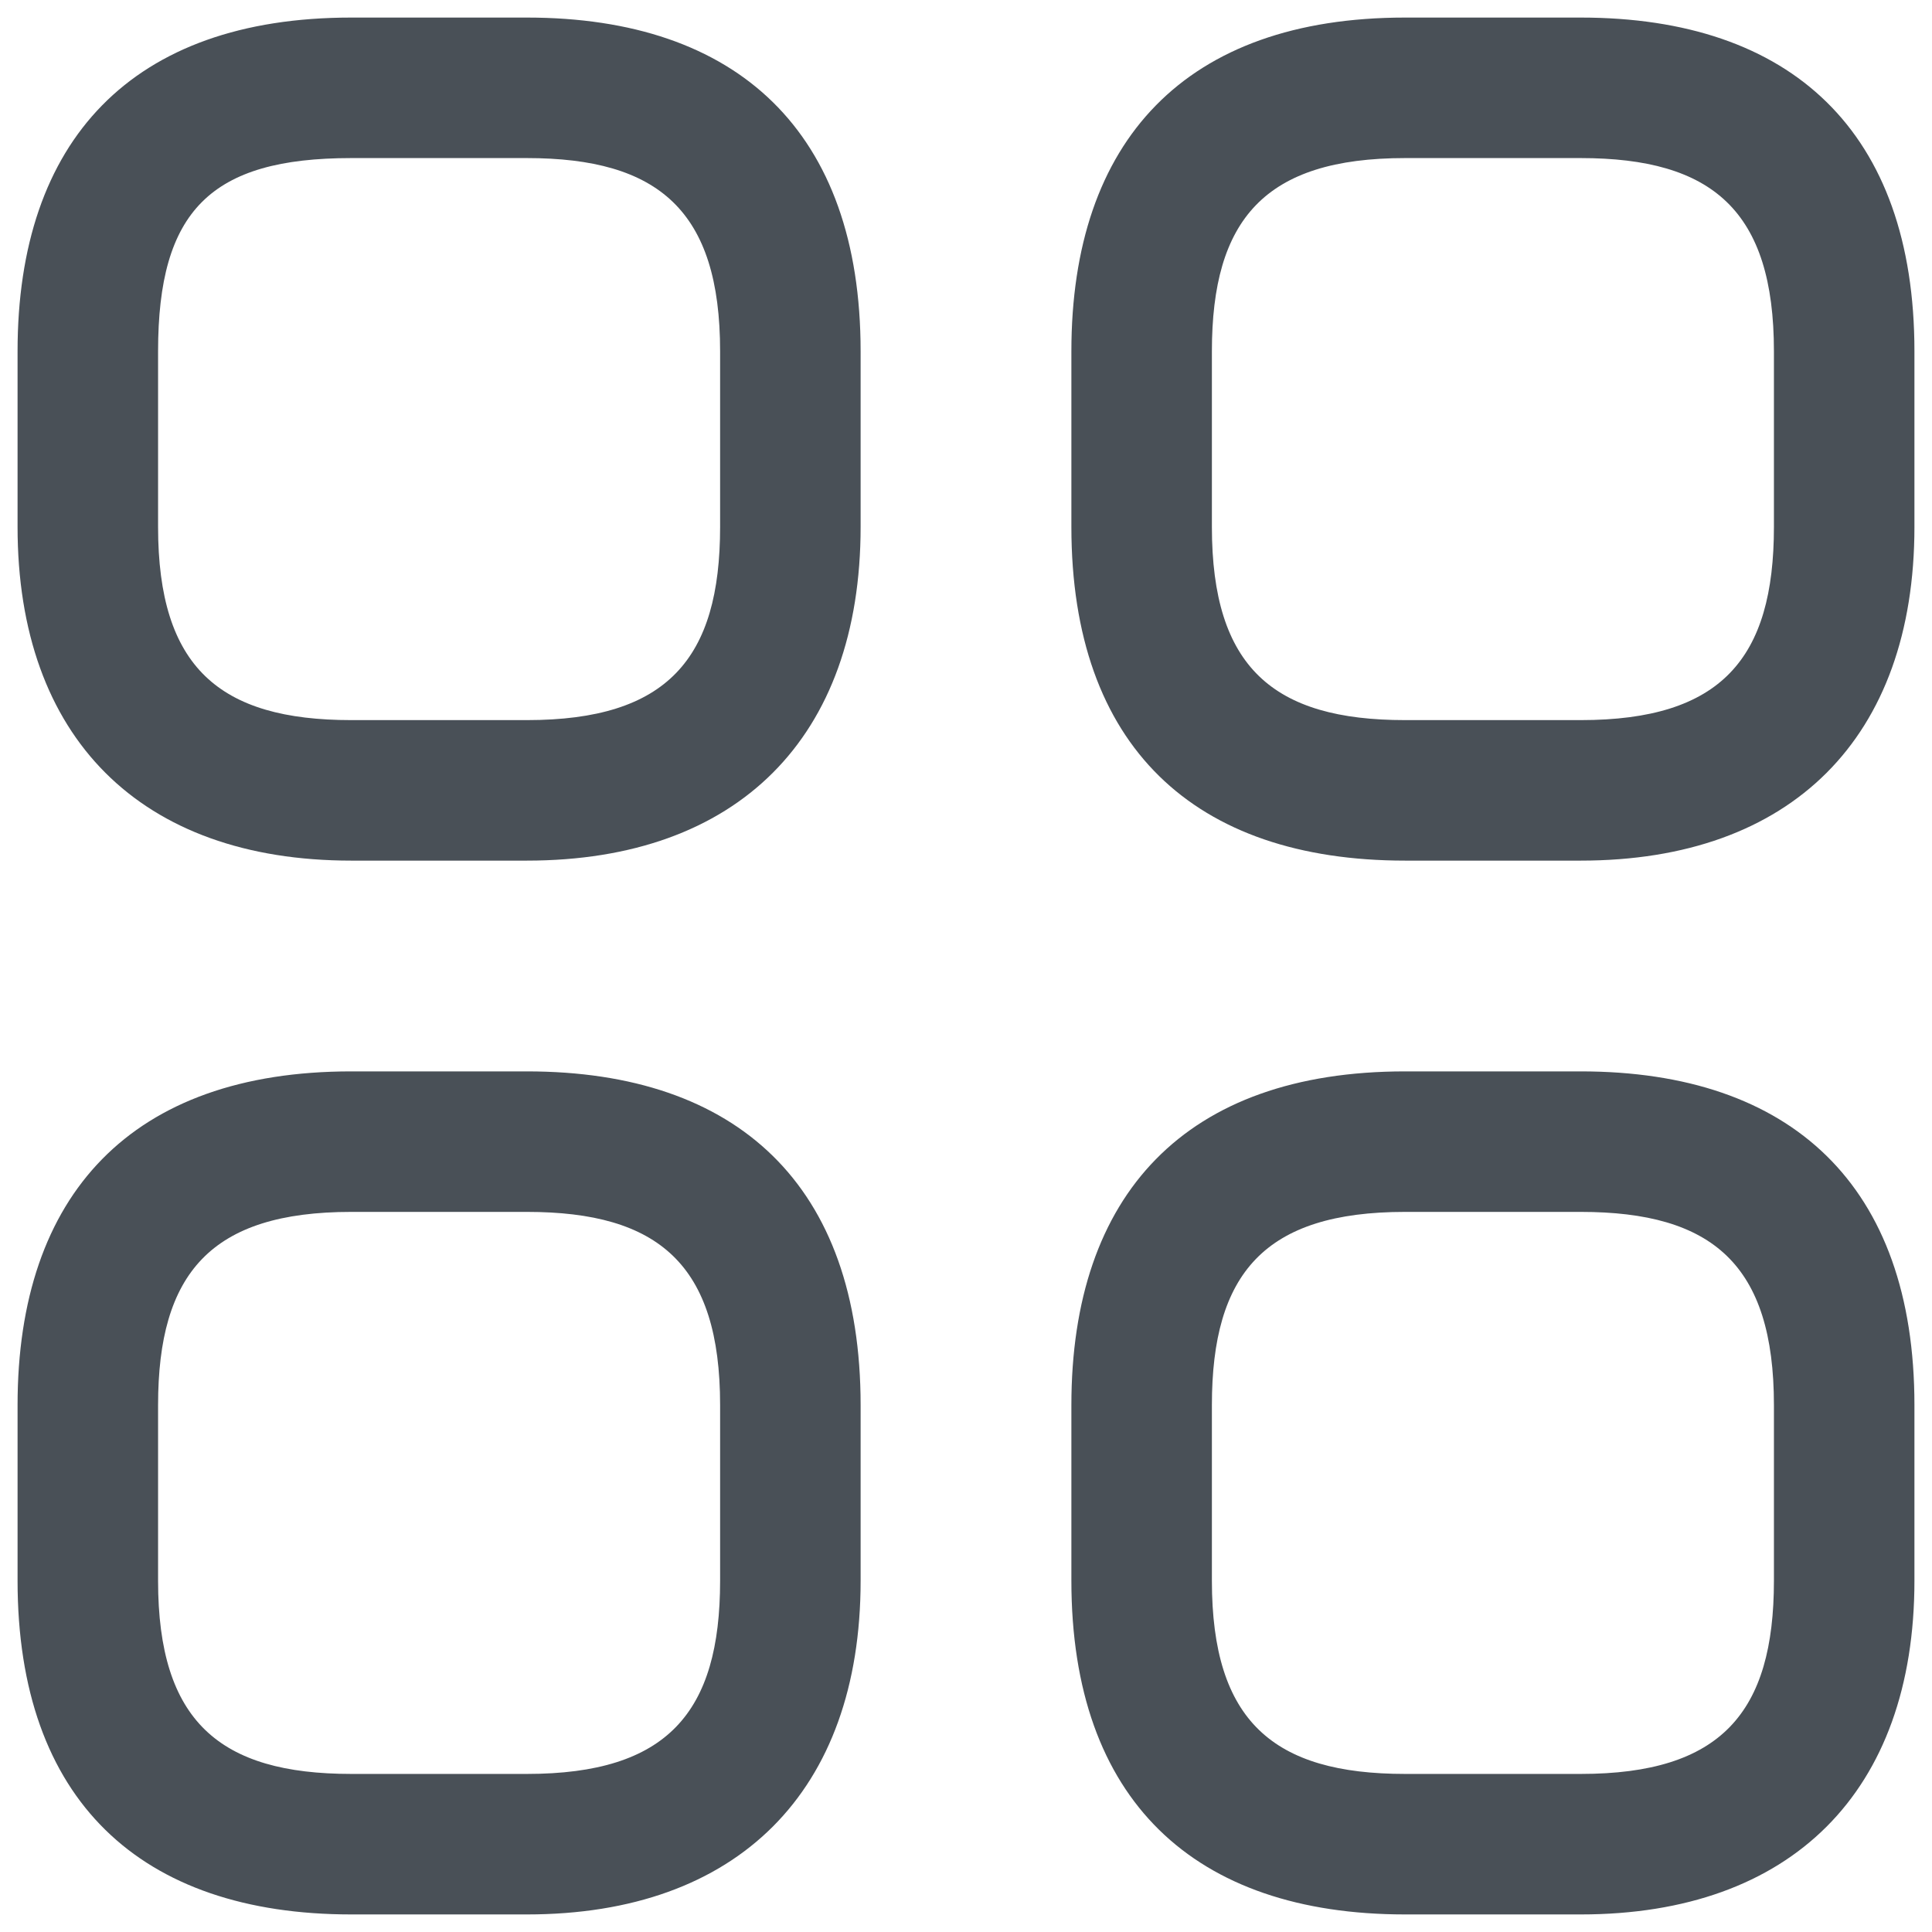 <?xml version="1.0" encoding="utf-8"?>
<!-- Generator: Adobe Illustrator 25.2.0, SVG Export Plug-In . SVG Version: 6.00 Build 0)  -->
<svg version="1.1" id="Layer_1" xmlns="http://www.w3.org/2000/svg" xmlns:xlink="http://www.w3.org/1999/xlink" x="0px" y="0px"
	 viewBox="0 0 22 22" style="enable-background:new 0 0 22 22;" xml:space="preserve">
<style type="text/css">
	.st0{fill:#495057;}
</style>
<g>
	<path class="st0" d="M6,9.8H4C1.6,9.8,0.2,8.4,0.2,6V4c0-2.4,1.3-3.8,3.8-3.8h2c2.4,0,3.8,1.3,3.8,3.8v2C9.8,8.4,8.4,9.8,6,9.8z
		 M4,1.8C2.4,1.8,1.8,2.4,1.8,4v2c0,1.6,0.7,2.2,2.2,2.2h2c1.6,0,2.2-0.7,2.2-2.2V4c0-1.6-0.7-2.2-2.2-2.2H4z"/>
	<path class="st0" d="M18,9.8h-2c-2.4,0-3.8-1.3-3.8-3.8V4c0-2.4,1.3-3.8,3.8-3.8h2c2.4,0,3.8,1.3,3.8,3.8v2
		C21.8,8.4,20.4,9.8,18,9.8z M16,1.8c-1.6,0-2.2,0.7-2.2,2.2v2c0,1.6,0.7,2.2,2.2,2.2h2c1.6,0,2.2-0.7,2.2-2.2V4
		c0-1.6-0.7-2.2-2.2-2.2H16z"/>
	<path class="st0" d="M18,21.8h-2c-2.4,0-3.8-1.3-3.8-3.8v-2c0-2.4,1.3-3.8,3.8-3.8h2c2.4,0,3.8,1.3,3.8,3.8v2
		C21.8,20.4,20.4,21.8,18,21.8z M16,13.8c-1.6,0-2.2,0.7-2.2,2.2v2c0,1.6,0.7,2.2,2.2,2.2h2c1.6,0,2.2-0.7,2.2-2.2v-2
		c0-1.6-0.7-2.2-2.2-2.2H16z"/>
	<path class="st0" d="M6,21.8H4c-2.4,0-3.8-1.3-3.8-3.8v-2c0-2.4,1.3-3.8,3.8-3.8h2c2.4,0,3.8,1.3,3.8,3.8v2
		C9.8,20.4,8.4,21.8,6,21.8z M4,13.8c-1.6,0-2.2,0.7-2.2,2.2v2c0,1.6,0.7,2.2,2.2,2.2h2c1.6,0,2.2-0.7,2.2-2.2v-2
		c0-1.6-0.7-2.2-2.2-2.2H4z"/>
</g>
</svg>
